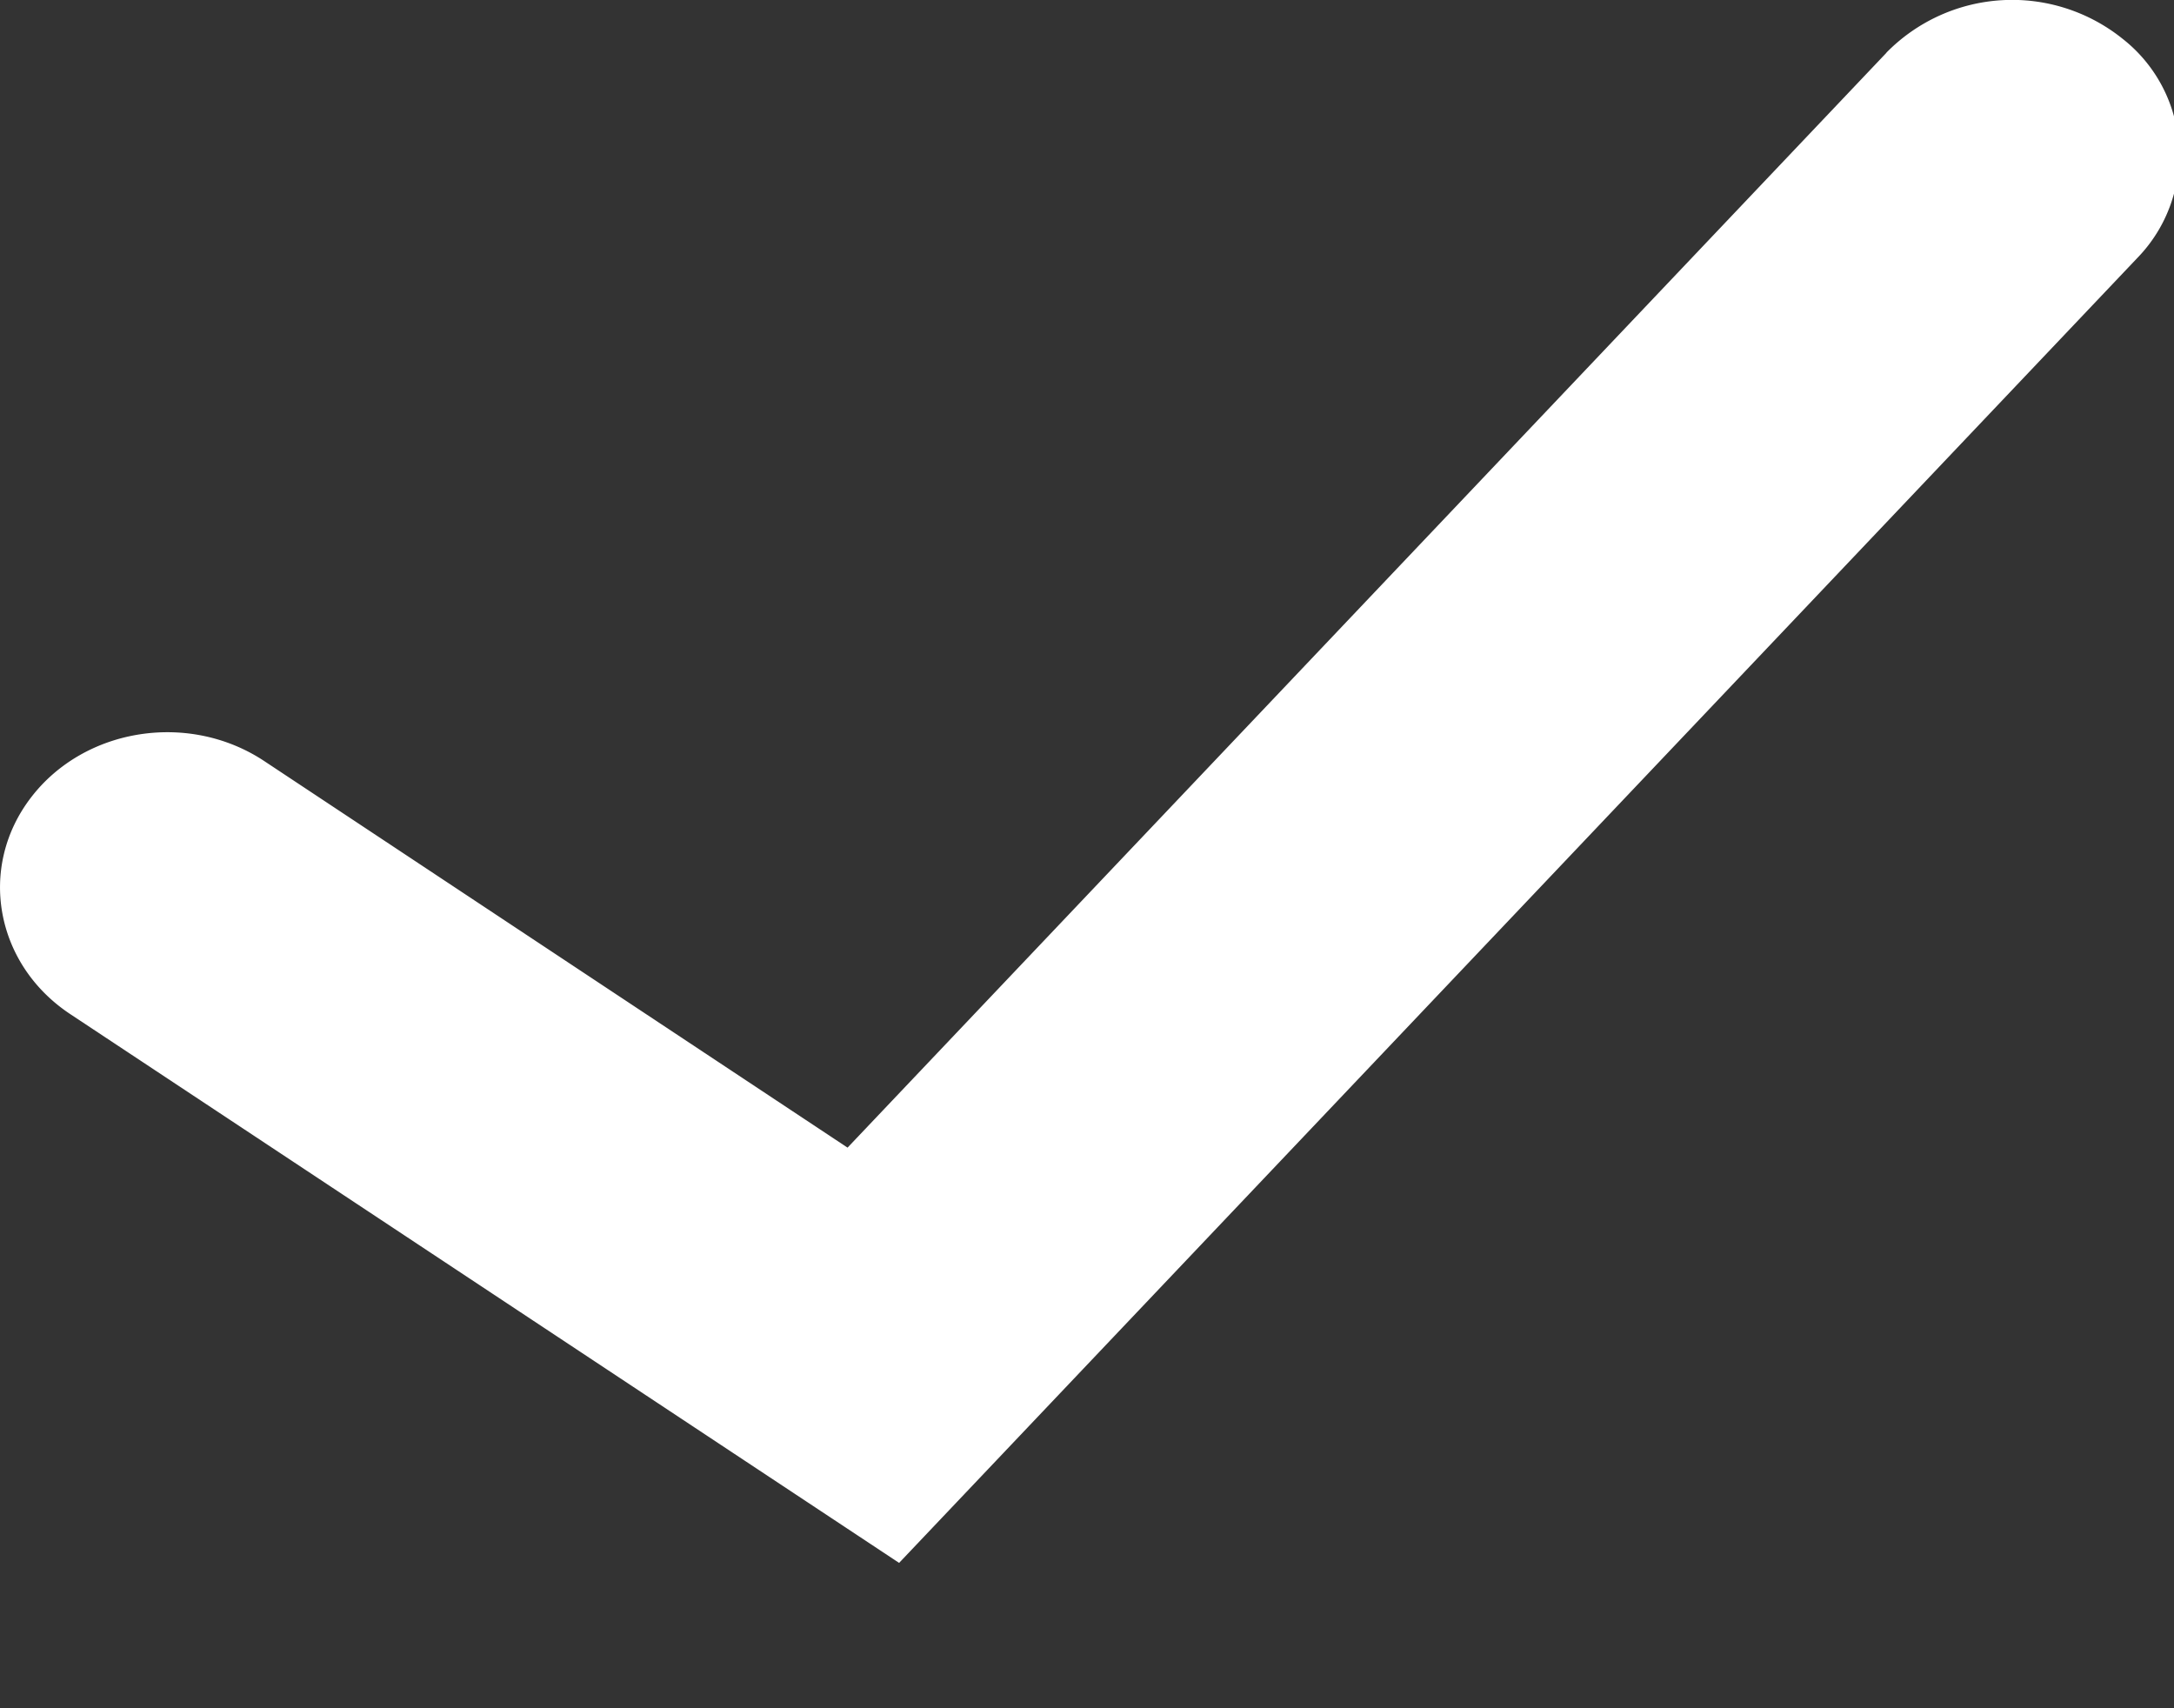 <svg xmlns="http://www.w3.org/2000/svg" width="14" height="11" viewBox="0 0 14 11">
    <rect x="0" y="0" width="14" height="11" fill="#333333" stroke="none"/>
    <path fill="#FFF" fill-rule="nonzero" d="M12.148.339a1.135 1.135 0 0 1 1.52-.09.951.951 0 0 1 .096 1.412L5.79 10.064.452 6.53C-.032 6.209-.145 5.584.2 5.135c.345-.45 1.018-.555 1.502-.234L5.458 7.39l6.69-7.05z"/>
</svg>
